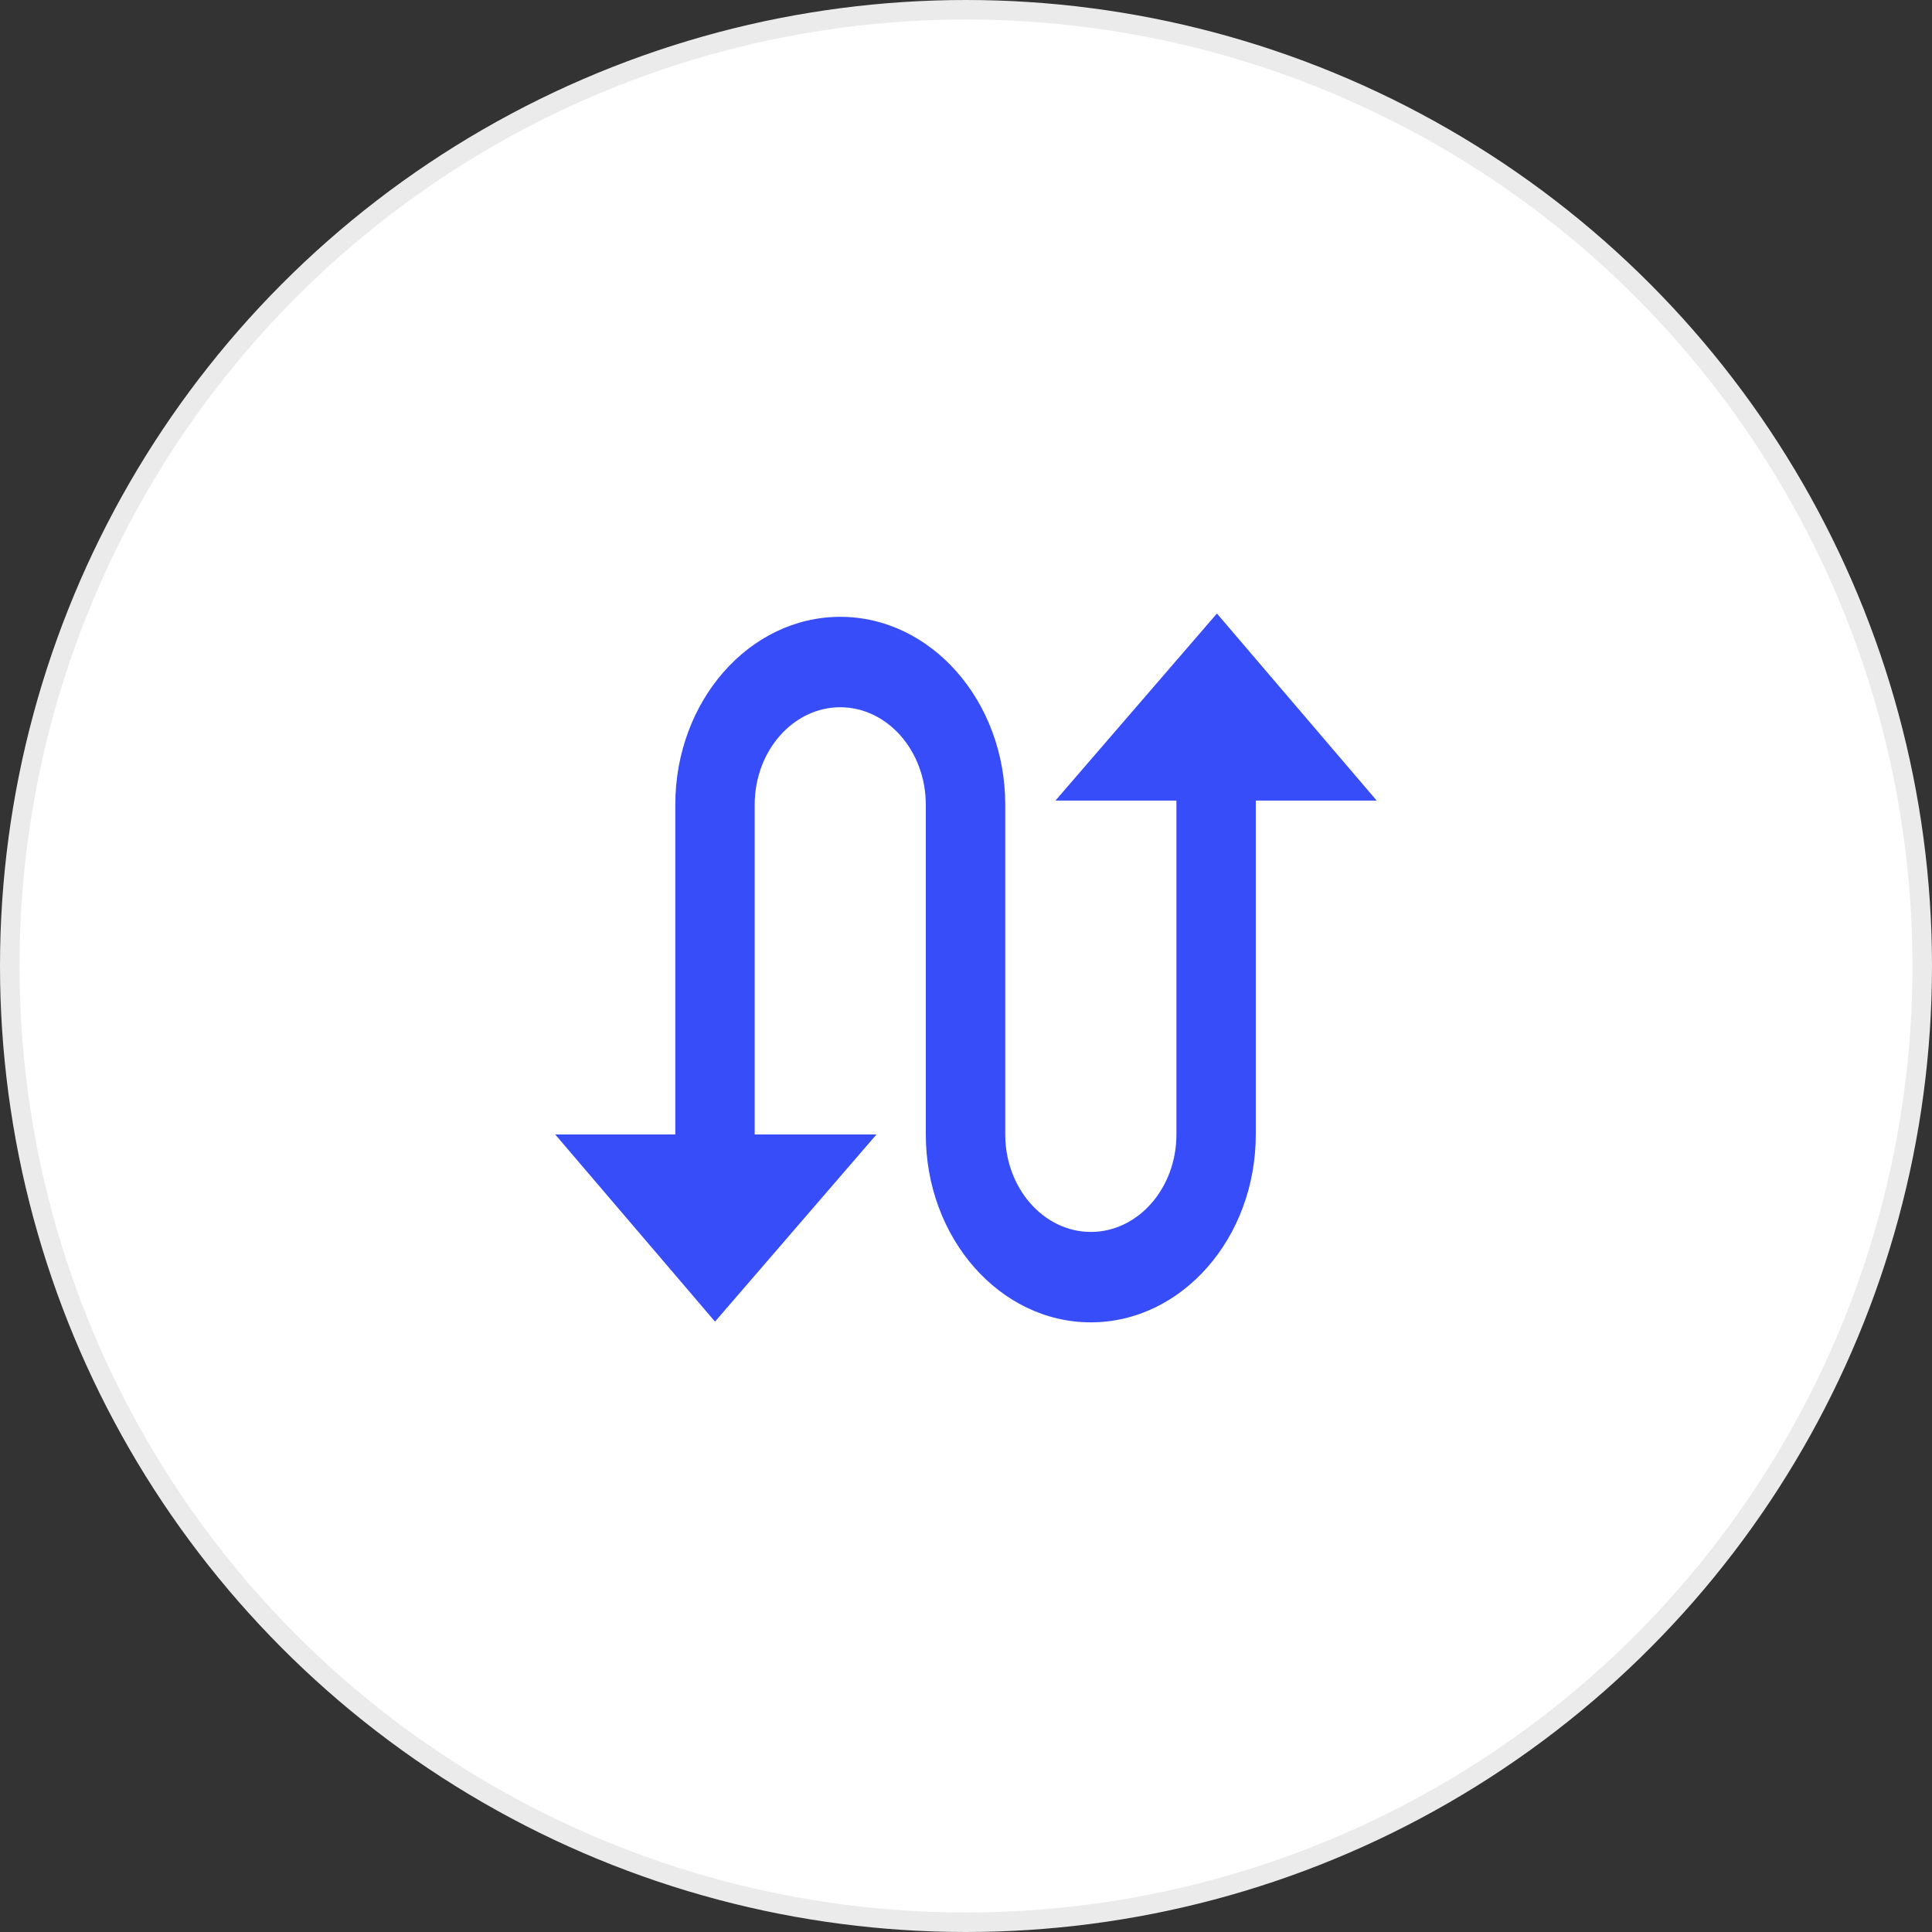 <svg xmlns="http://www.w3.org/2000/svg" width="99" height="99" viewBox="0 0 99 99">
  <rect x="0" y="0" width="99" height="99" fill="#333333" stroke="none"/>
  <g id="Group_5148" data-name="Group 5148" transform="translate(-18062.5 5593.5)">
    <circle id="Ellipse_39" data-name="Ellipse 39" cx="49" cy="49" r="49" transform="translate(18063 -5593)" fill="#fff" stroke="#ebebeb" stroke-linecap="square" stroke-linejoin="round" stroke-miterlimit="10" stroke-width="1"/>
    <path id="Path_9462" data-name="Path 9462" d="M102.655,10.67,94.467,1.083,86.192,10.67h6.2V27.78c0,2.752-1.966,4.993-4.384,4.993S83.62,30.531,83.62,27.78v-16.9c0-5.307-3.792-9.626-8.454-9.626s-8.453,4.319-8.453,9.626v16.9H60.56l8.188,9.589,8.273-9.589h-6.24v-16.9c0-2.752,1.968-4.993,4.384-4.993s4.384,2.241,4.384,4.993v16.9c0,5.307,3.793,9.626,8.455,9.626s8.454-4.319,8.454-9.626V10.67Z" transform="translate(18030.391 -5563.146)" fill="#374dfa"/>
  </g>
</svg>
